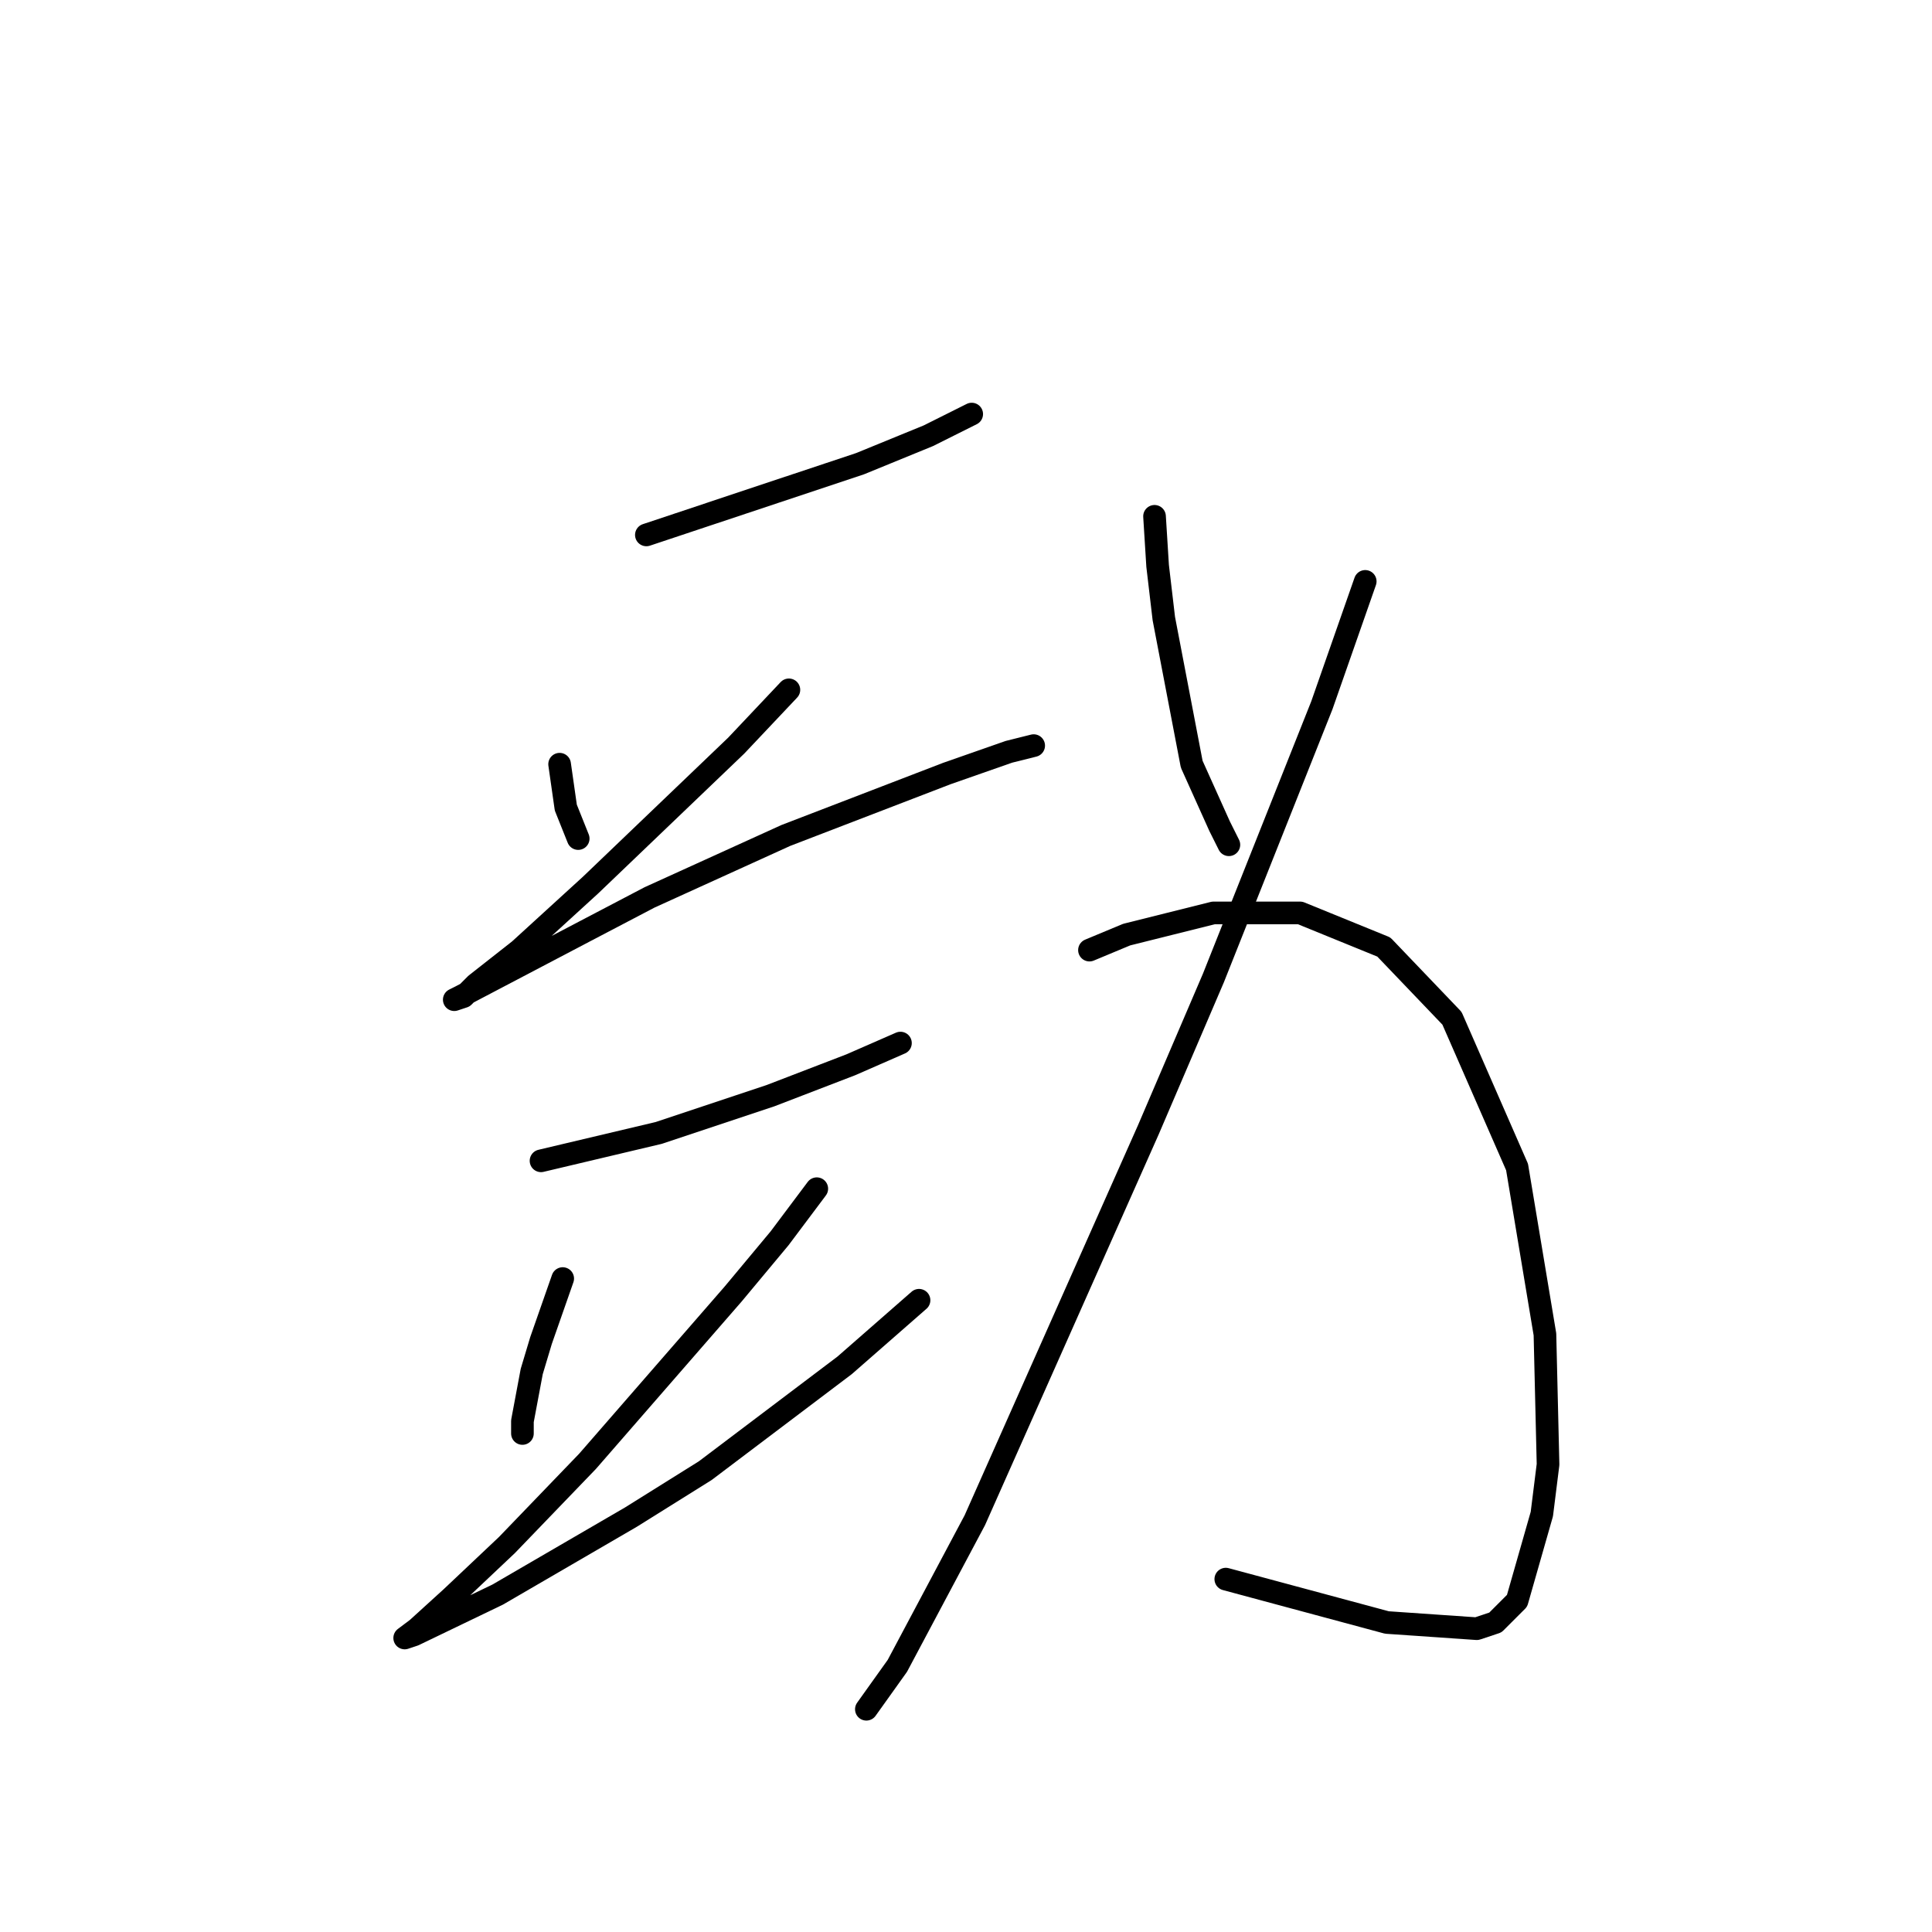 <?xml version="1.0" standalone="no"?>
    <svg width="256" height="256" xmlns="http://www.w3.org/2000/svg" version="1.1">
    <polyline stroke="black" stroke-width="3" stroke-linecap="round" fill="transparent" stroke-linejoin="round" points="85.647 70.879 94.269 68.005 113.977 61.436 123.009 57.74 126.294 56.098 128.757 54.866 128.757 54.866 " />
        <polyline stroke="black" stroke-width="3" stroke-linecap="round" fill="transparent" stroke-linejoin="round" points="74.151 101.261 74.562 104.135 74.972 107.009 76.615 111.115 76.615 111.115 " />
        <polyline stroke="black" stroke-width="3" stroke-linecap="round" fill="transparent" stroke-linejoin="round" points="104.533 91.407 97.554 98.798 78.257 117.273 68.814 125.895 63.066 130.411 61.423 132.054 60.192 132.464 61.013 132.054 77.436 123.432 86.058 118.916 104.123 110.704 125.473 102.493 133.684 99.619 136.969 98.798 136.969 98.798 " />
        <polyline stroke="black" stroke-width="3" stroke-linecap="round" fill="transparent" stroke-linejoin="round" points="71.688 153.814 87.289 150.119 102.07 145.192 112.745 141.086 119.314 138.212 119.314 138.212 " />
        <polyline stroke="black" stroke-width="3" stroke-linecap="round" fill="transparent" stroke-linejoin="round" points="74.562 169.416 71.688 177.627 70.456 181.733 69.224 188.302 69.224 189.944 69.224 189.944 " />
        <polyline stroke="black" stroke-width="3" stroke-linecap="round" fill="transparent" stroke-linejoin="round" points="108.229 157.509 103.302 164.078 97.143 171.469 77.846 193.639 67.171 204.725 59.781 211.705 55.265 215.81 53.623 217.042 54.854 216.631 65.94 211.294 83.594 201.03 93.448 194.871 111.924 180.912 121.777 172.29 121.777 172.29 " />
        <polyline stroke="black" stroke-width="3" stroke-linecap="round" fill="transparent" stroke-linejoin="round" points="152.981 68.415 153.391 74.984 154.213 81.964 157.908 101.261 161.603 109.472 162.834 111.936 162.834 111.936 " />
        <polyline stroke="black" stroke-width="3" stroke-linecap="round" fill="transparent" stroke-linejoin="round" points="180.9 77.037 175.152 93.46 160.782 129.59 152.16 149.708 129.168 201.44 118.903 220.737 114.798 226.485 114.798 226.485 " />
        <polyline stroke="black" stroke-width="3" stroke-linecap="round" fill="transparent" stroke-linejoin="round" points="144.359 125.895 149.286 123.842 160.782 120.968 172.278 120.968 183.363 125.485 192.396 134.928 201.018 154.635 204.713 176.806 205.123 194.05 204.302 200.619 201.018 212.115 198.144 214.989 195.68 215.81 183.774 214.989 162.424 209.241 162.424 209.241 " />
        </svg>